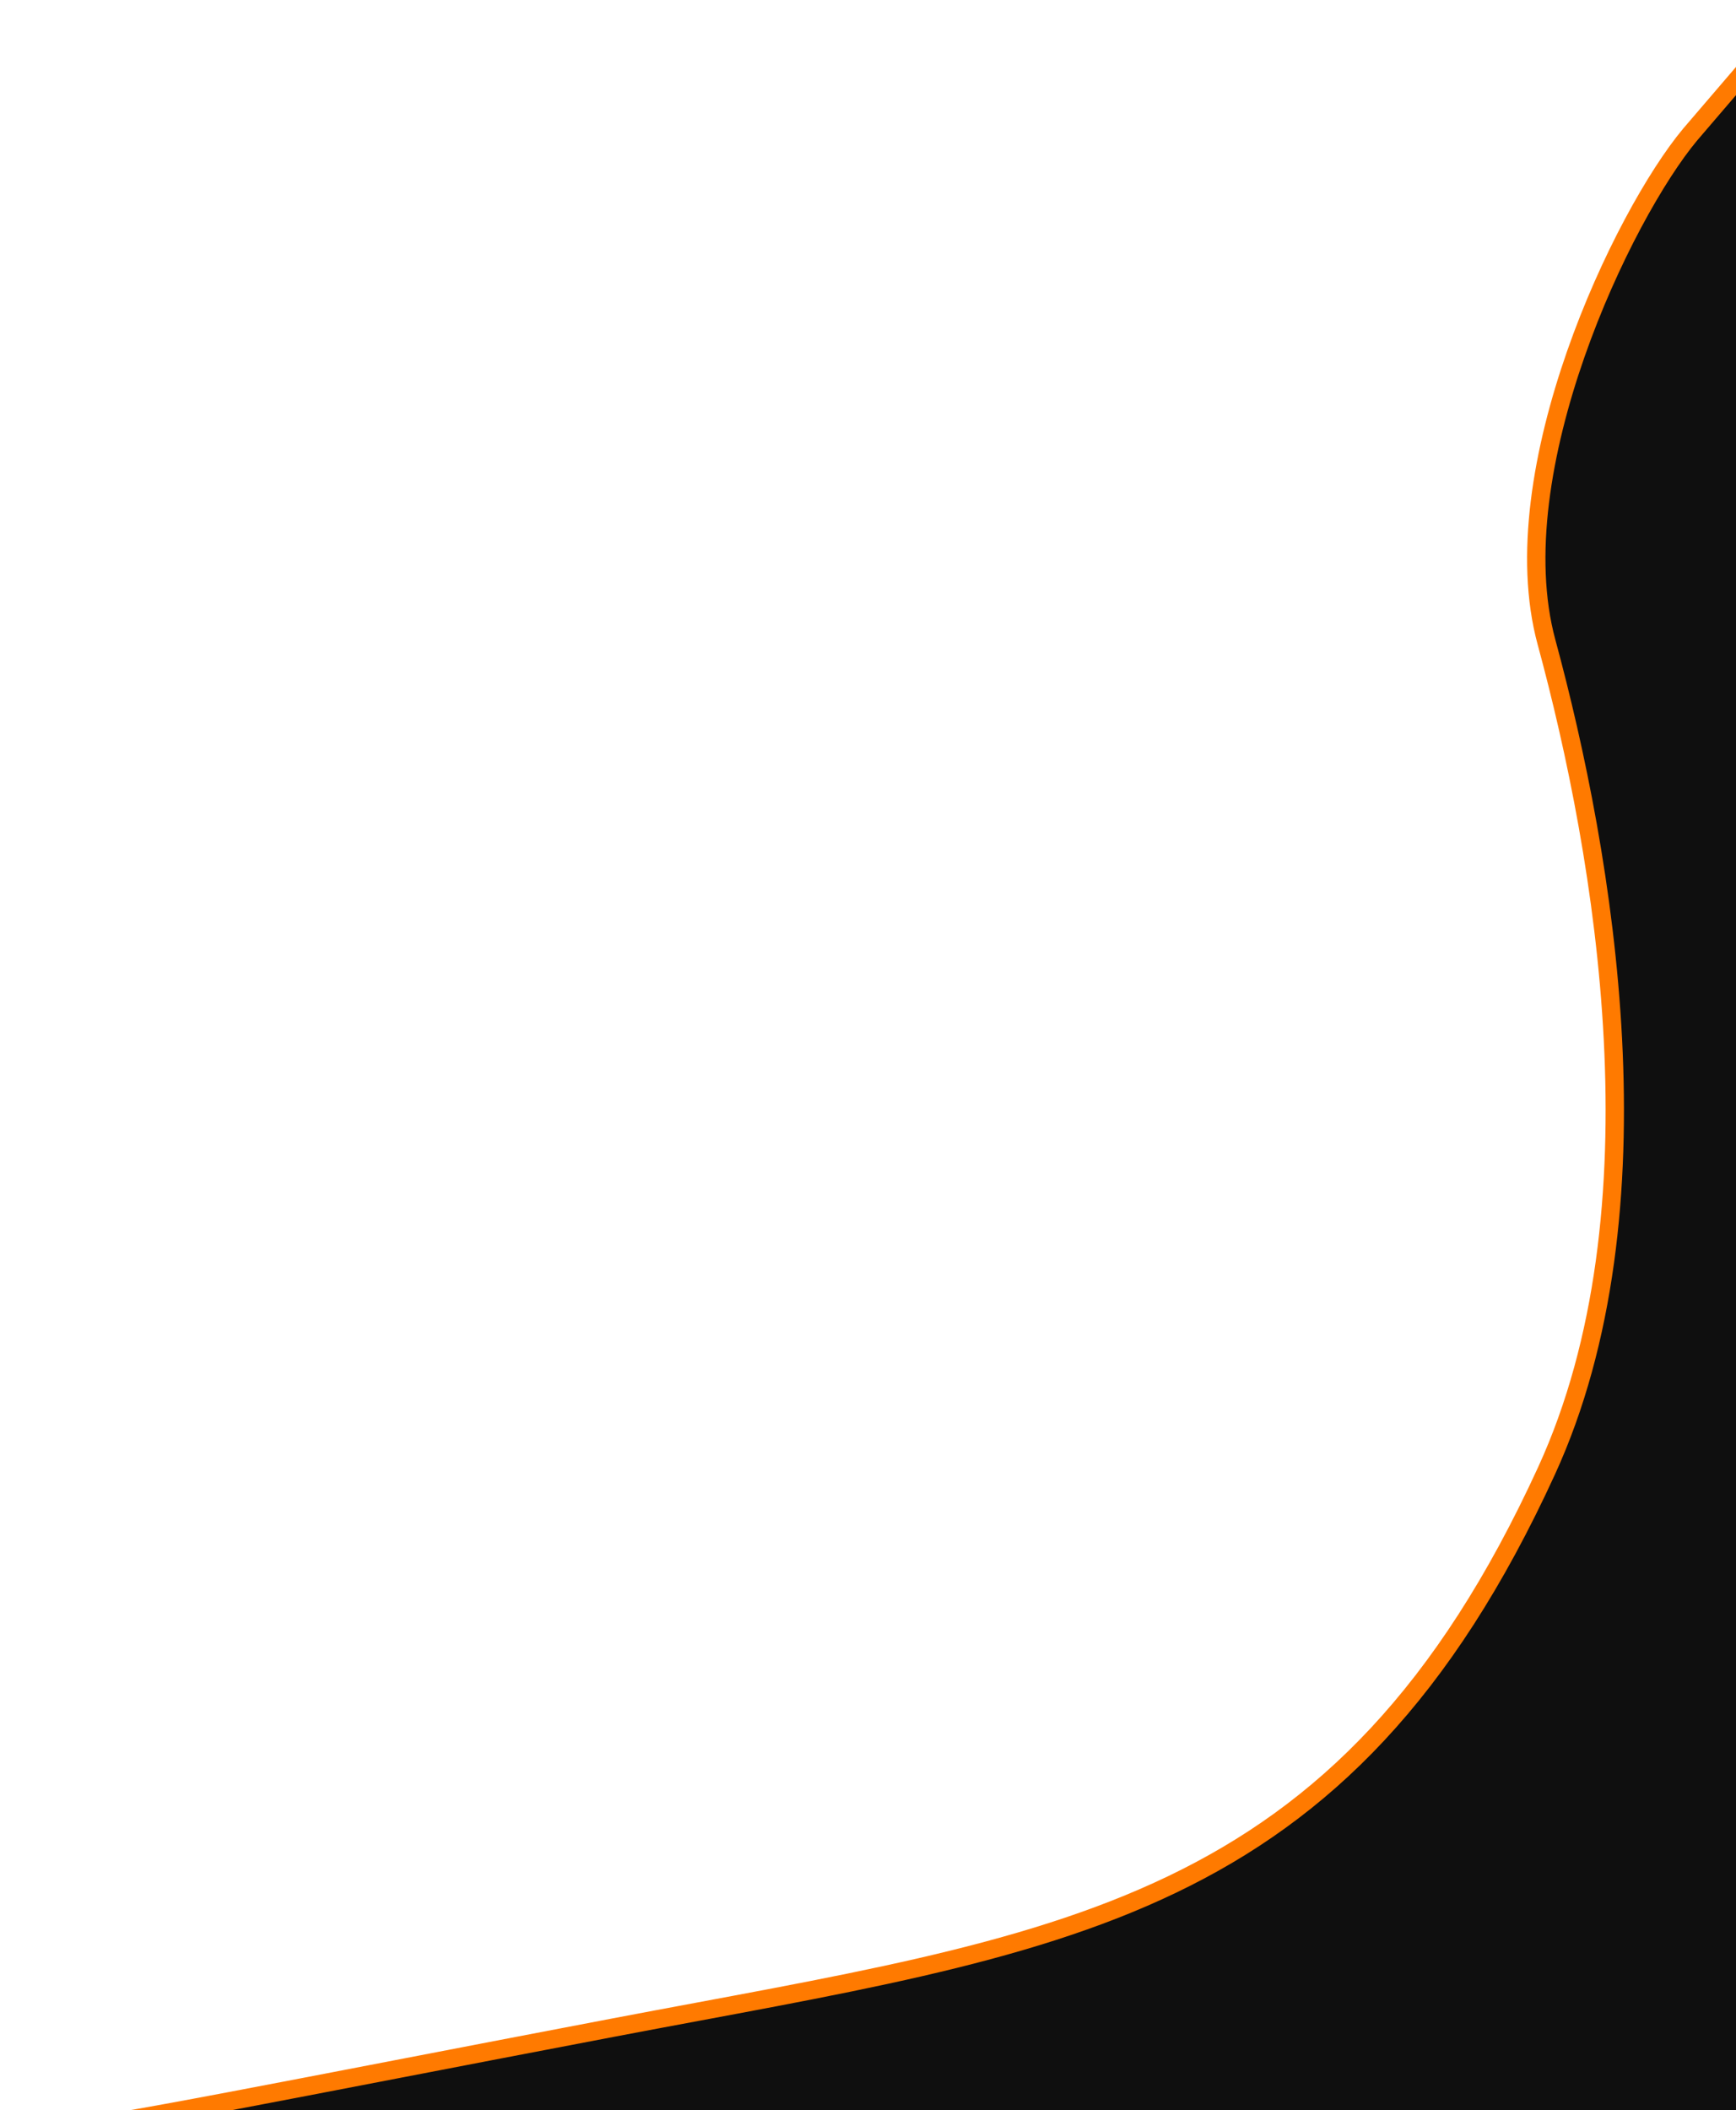 <svg width="284" height="345" viewBox="0 0 284 345" fill="none" xmlns="http://www.w3.org/2000/svg">
<path d="M253 105C245.4 77 265.5 35.167 276.5 22L291.5 4.5L286 348.5H7.991C7.088 348.562 6.425 348.563 6 348.5H7.991C16.64 347.903 47.254 341.642 100.5 331.5C174 317.5 219.5 313.5 253 240.5C272.474 198.063 262.5 140 253 105Z" fill="#0F0F0F" stroke="#FF7A00" stroke-width="3"/>
</svg>
